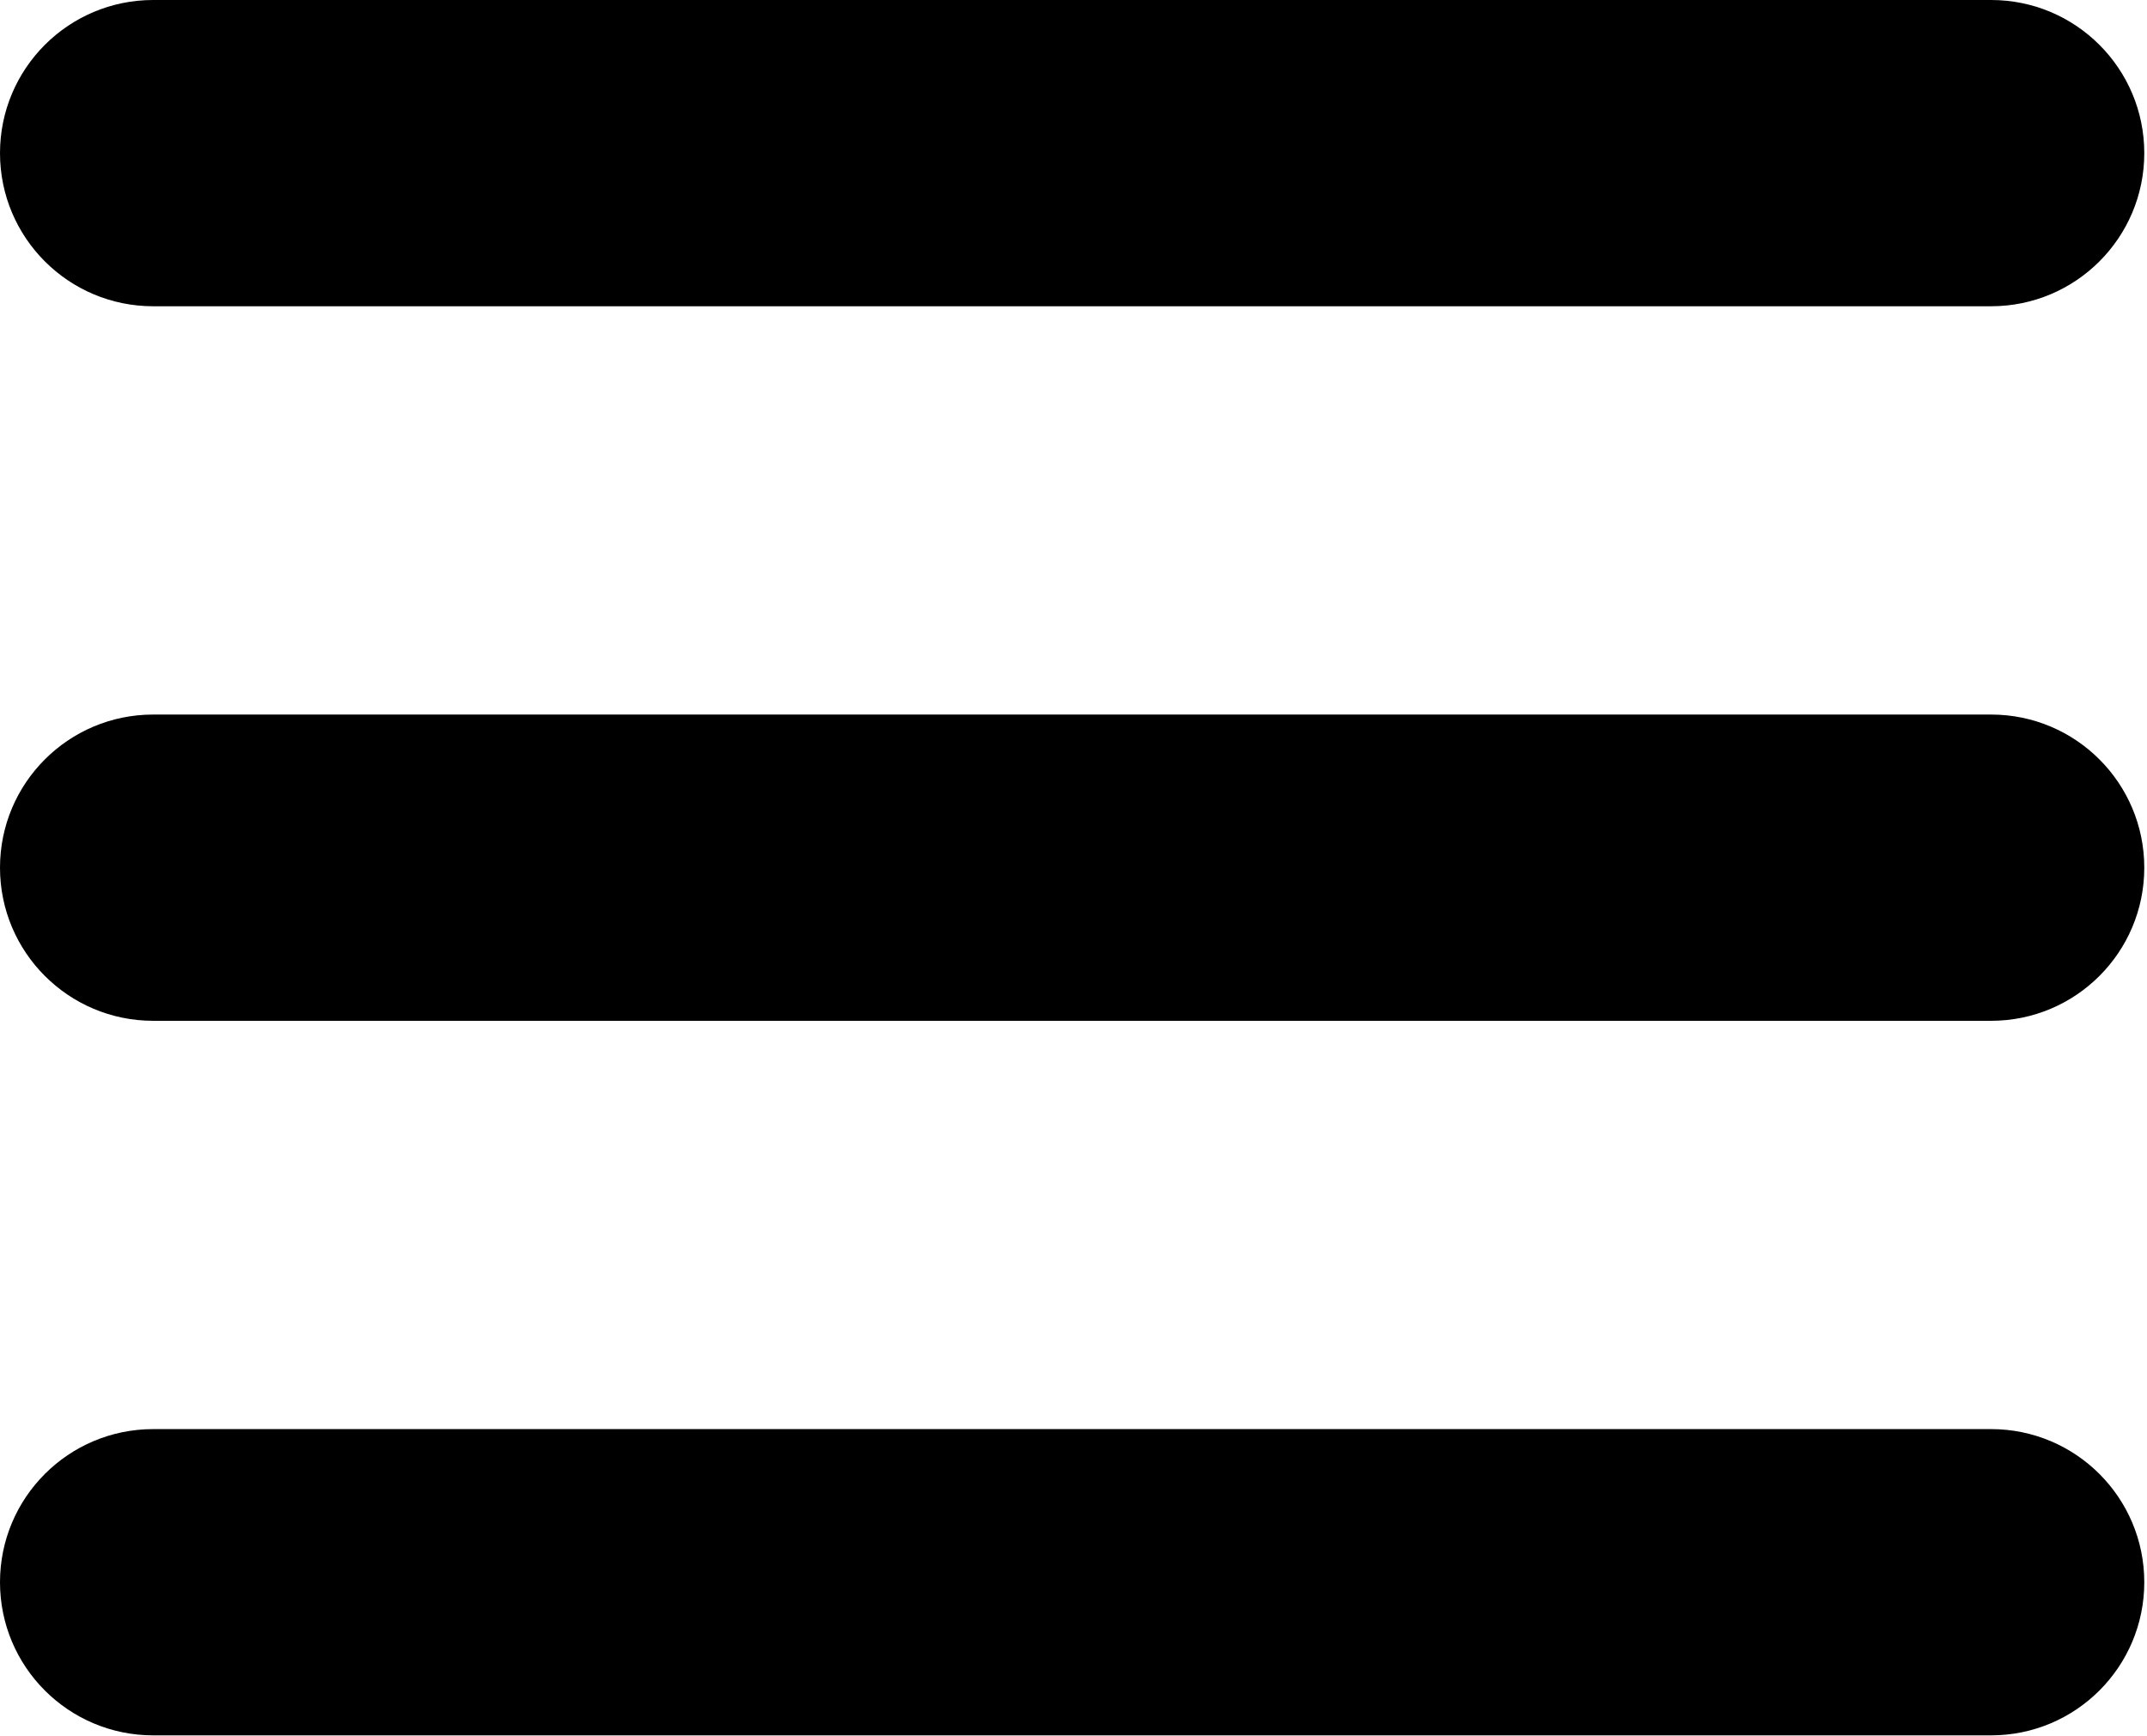 <svg width="471" height="381" viewBox="0 0 471 381" fill="none" xmlns="http://www.w3.org/2000/svg">
<path d="M33.602 0C15.043 0 0 15.043 0 33.602C0 52.157 15.043 67.204 33.602 67.204H436.802C455.361 67.204 470.404 52.161 470.404 33.602C470.404 15.043 455.361 0 436.802 0H33.602ZM33.602 156.8C15.043 156.8 0 171.843 0 190.402C0 208.957 15.043 224.004 33.602 224.004H436.802C455.361 224.004 470.404 208.961 470.404 190.402C470.404 171.843 455.361 156.8 436.802 156.8H33.602ZM33.602 313.6C15.043 313.6 0 328.643 0 347.202C0 365.757 15.043 380.804 33.602 380.804H436.802C455.361 380.804 470.404 365.761 470.404 347.202C470.404 328.643 455.361 313.6 436.802 313.6H33.602Z" fill="black"/>
</svg>
